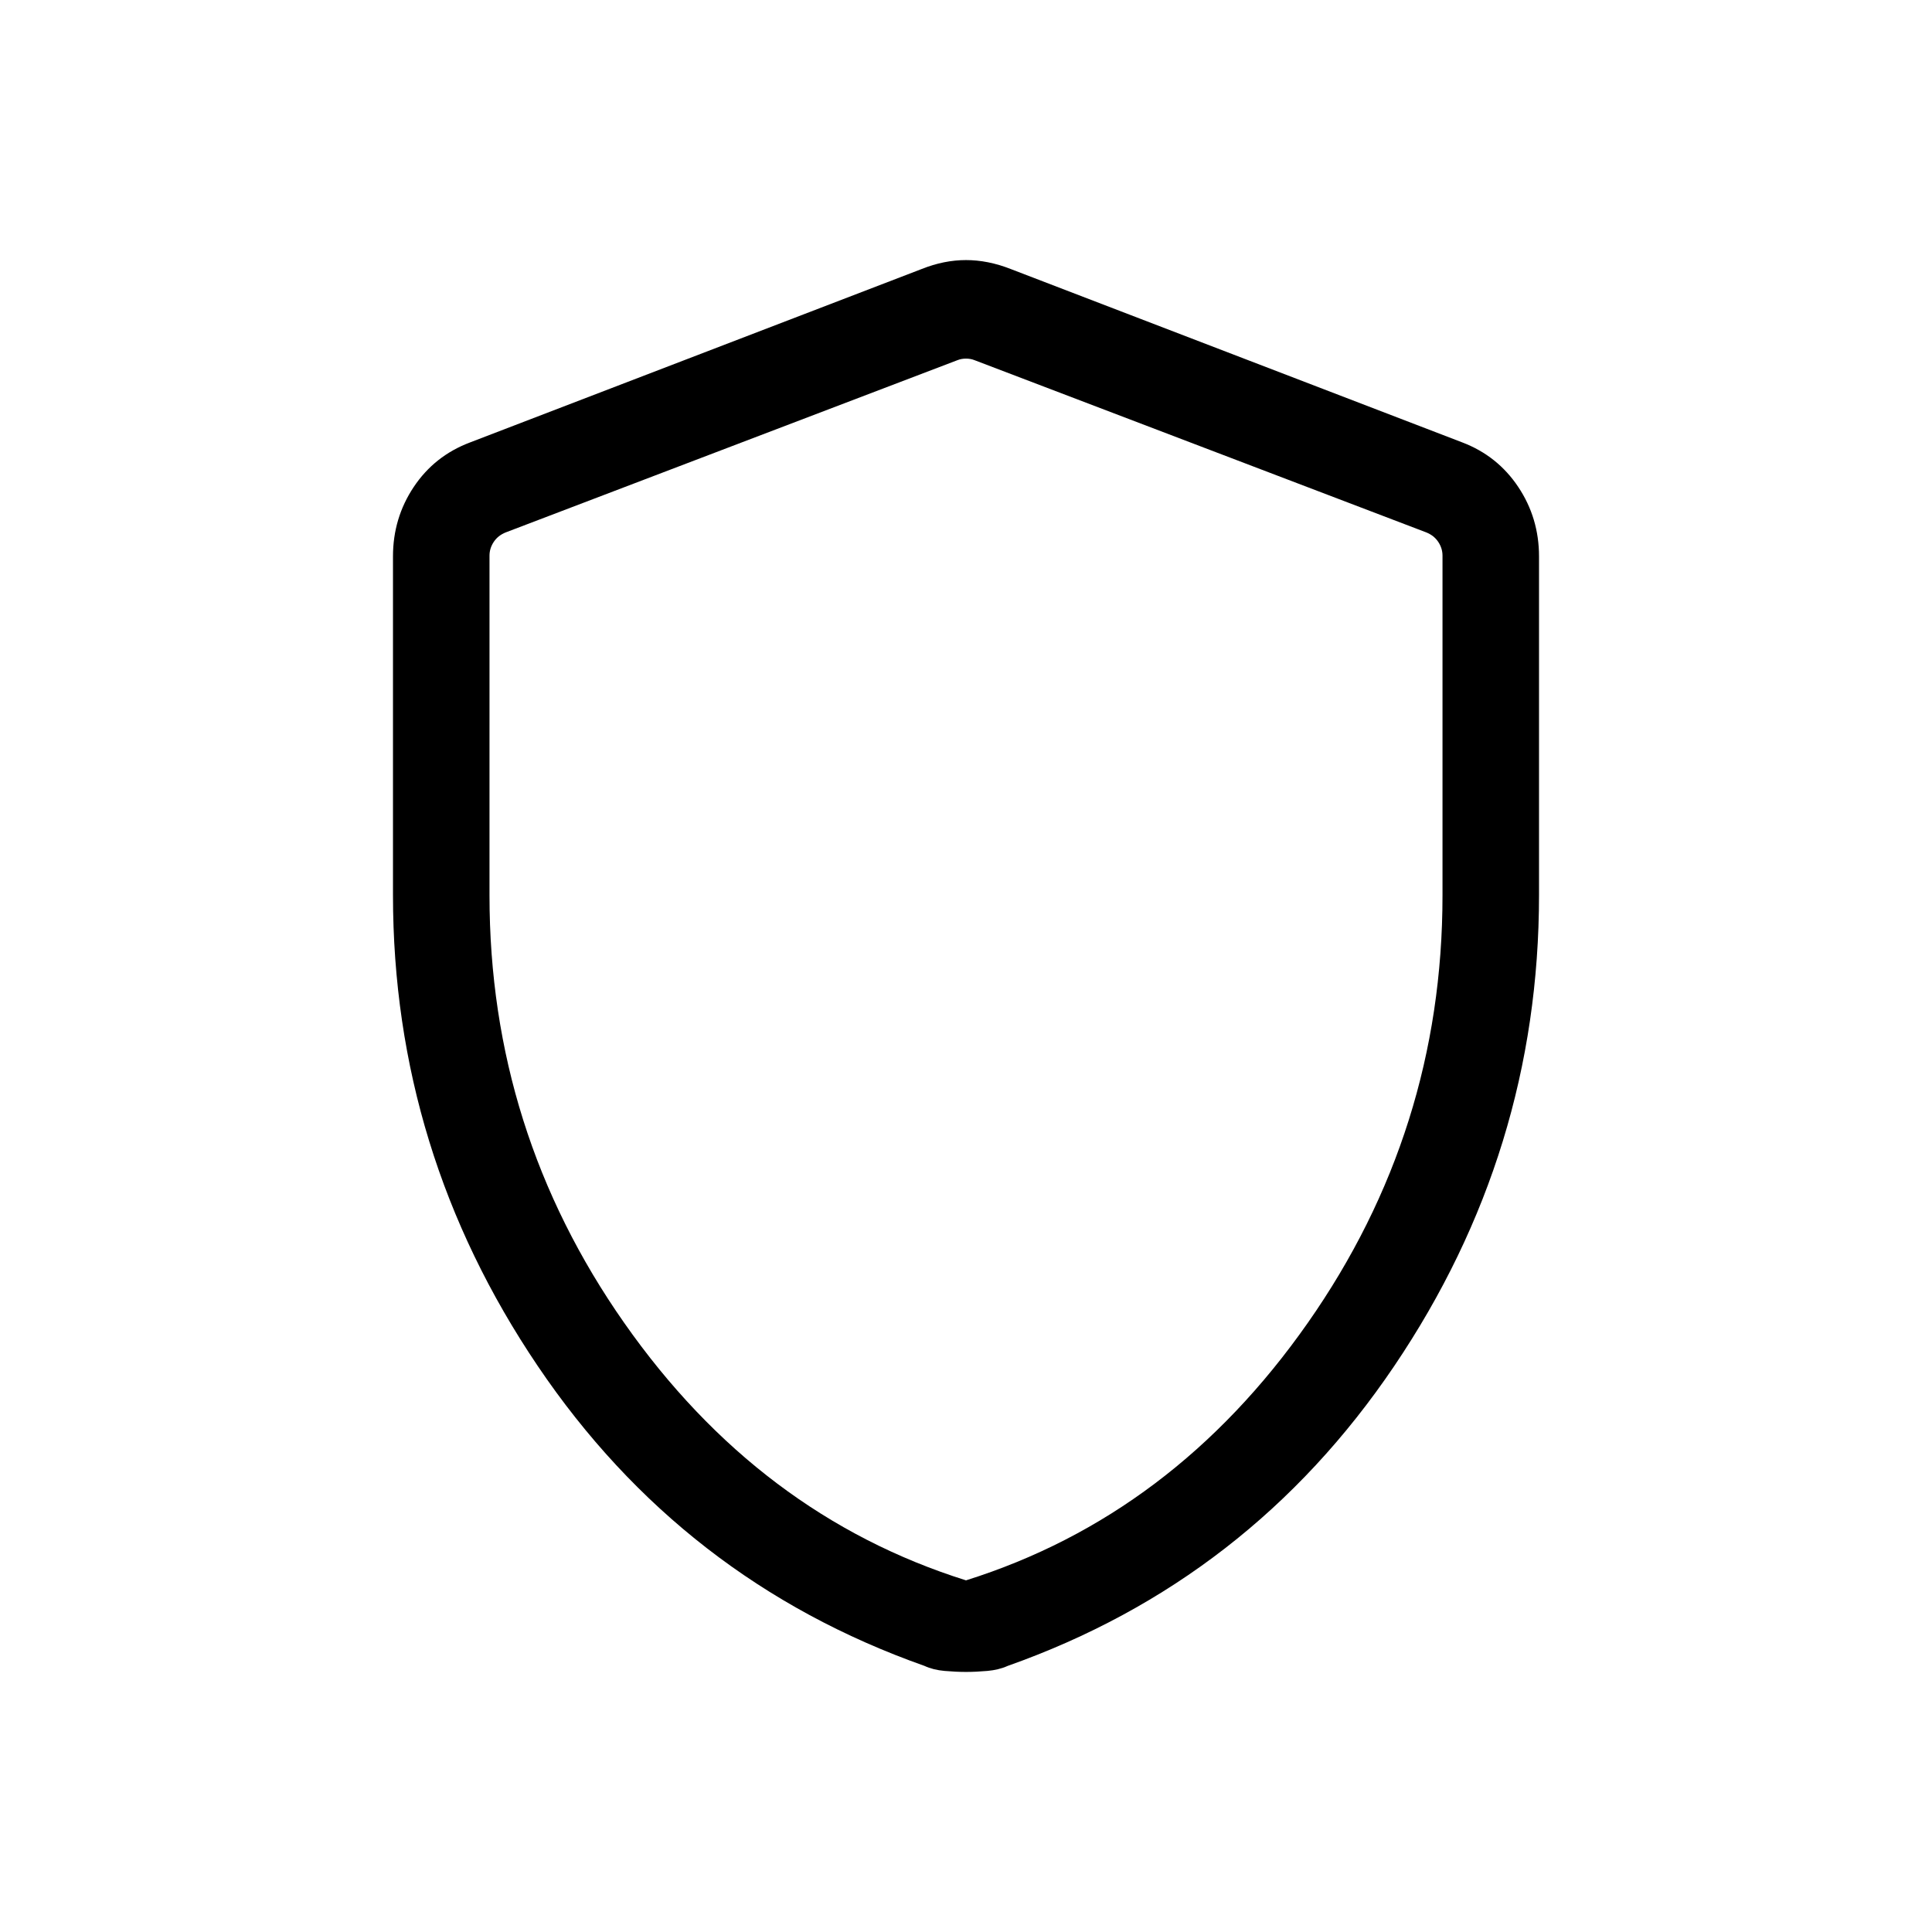 <svg xmlns="http://www.w3.org/2000/svg" height="20" viewBox="0 -960 960 960" width="20"><path d="M480-129.23q-5 0-10.67-.5t-9.97-2.5q-120.21-42.5-192.15-149-71.94-106.5-71.94-234.04v-168.24q0-19.07 10.32-34.53t27.95-22.11L458-826.34q11.1-4.43 22-4.43t22.19 4.43l224.46 86.19q17.44 6.65 27.76 22.11 10.32 15.46 10.32 34.53v168.24q0 127.54-71.94 234.04-71.94 106.5-192.05 149-4.46 2-10.1 2.5t-10.64.5Zm0-45.5q102.83-32.32 169.8-127.89 66.97-95.57 66.97-212.38v-168.92q0-3.65-2.12-6.83-2.11-3.17-5.96-4.71l-224.46-85.58q-1.92-.77-4.23-.77-2.31 0-4.23.77l-224.46 85.58q-3.85 1.54-5.96 4.71-2.12 3.18-2.12 6.83V-515q0 116.81 66.97 212.38T480-174.73Zm0-303.19Z"/></svg>